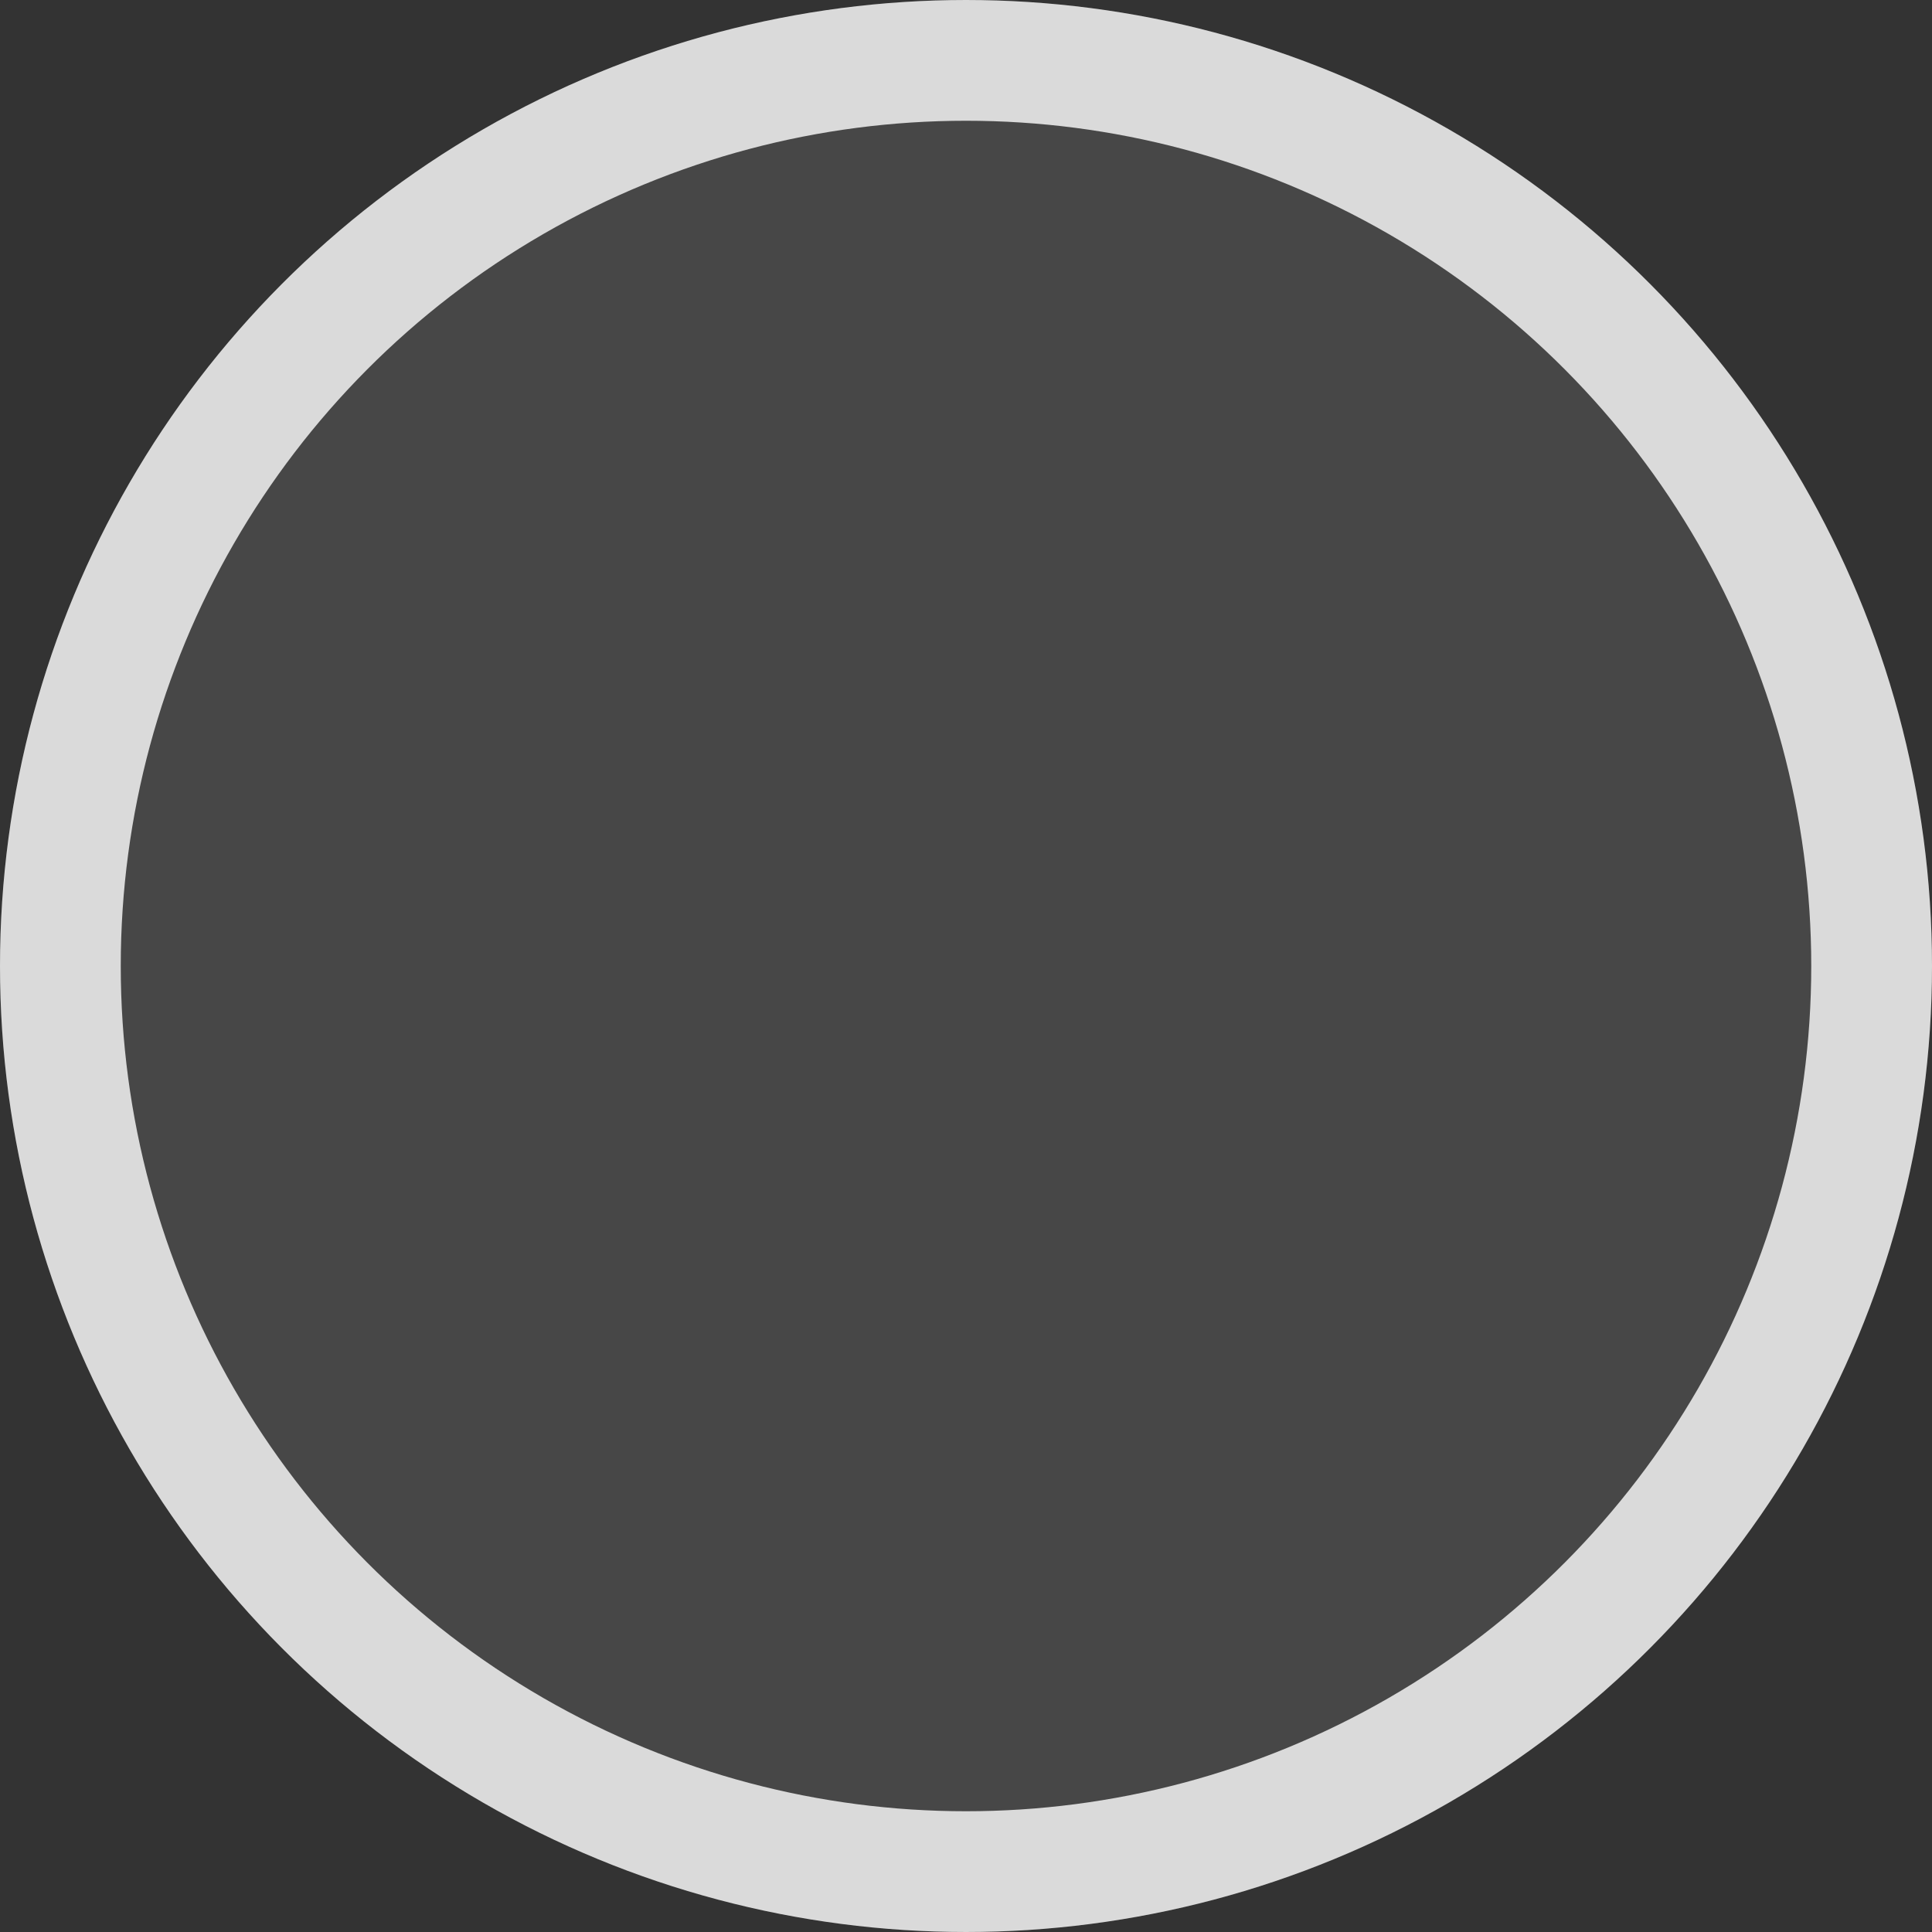 <svg width="20" height="20" viewBox="0 0 20 20" fill="none" xmlns="http://www.w3.org/2000/svg">
<rect x="0" y="0" width="20" height="20" fill="#333333" stroke="none"/>
<g clip-path="url(#clip0_21911_30002)">
<circle cx="10" cy="10" r="10" fill="white" fill-opacity="0.1"/>
<circle cx="10" cy="10" r="9.375" stroke="white" stroke-opacity="0.8" stroke-width="1.25"/>
</g>
<defs>
<clipPath id="clip0_21911_30002">
<rect width="20" height="20" fill="white"/>
</clipPath>
</defs>
</svg>
